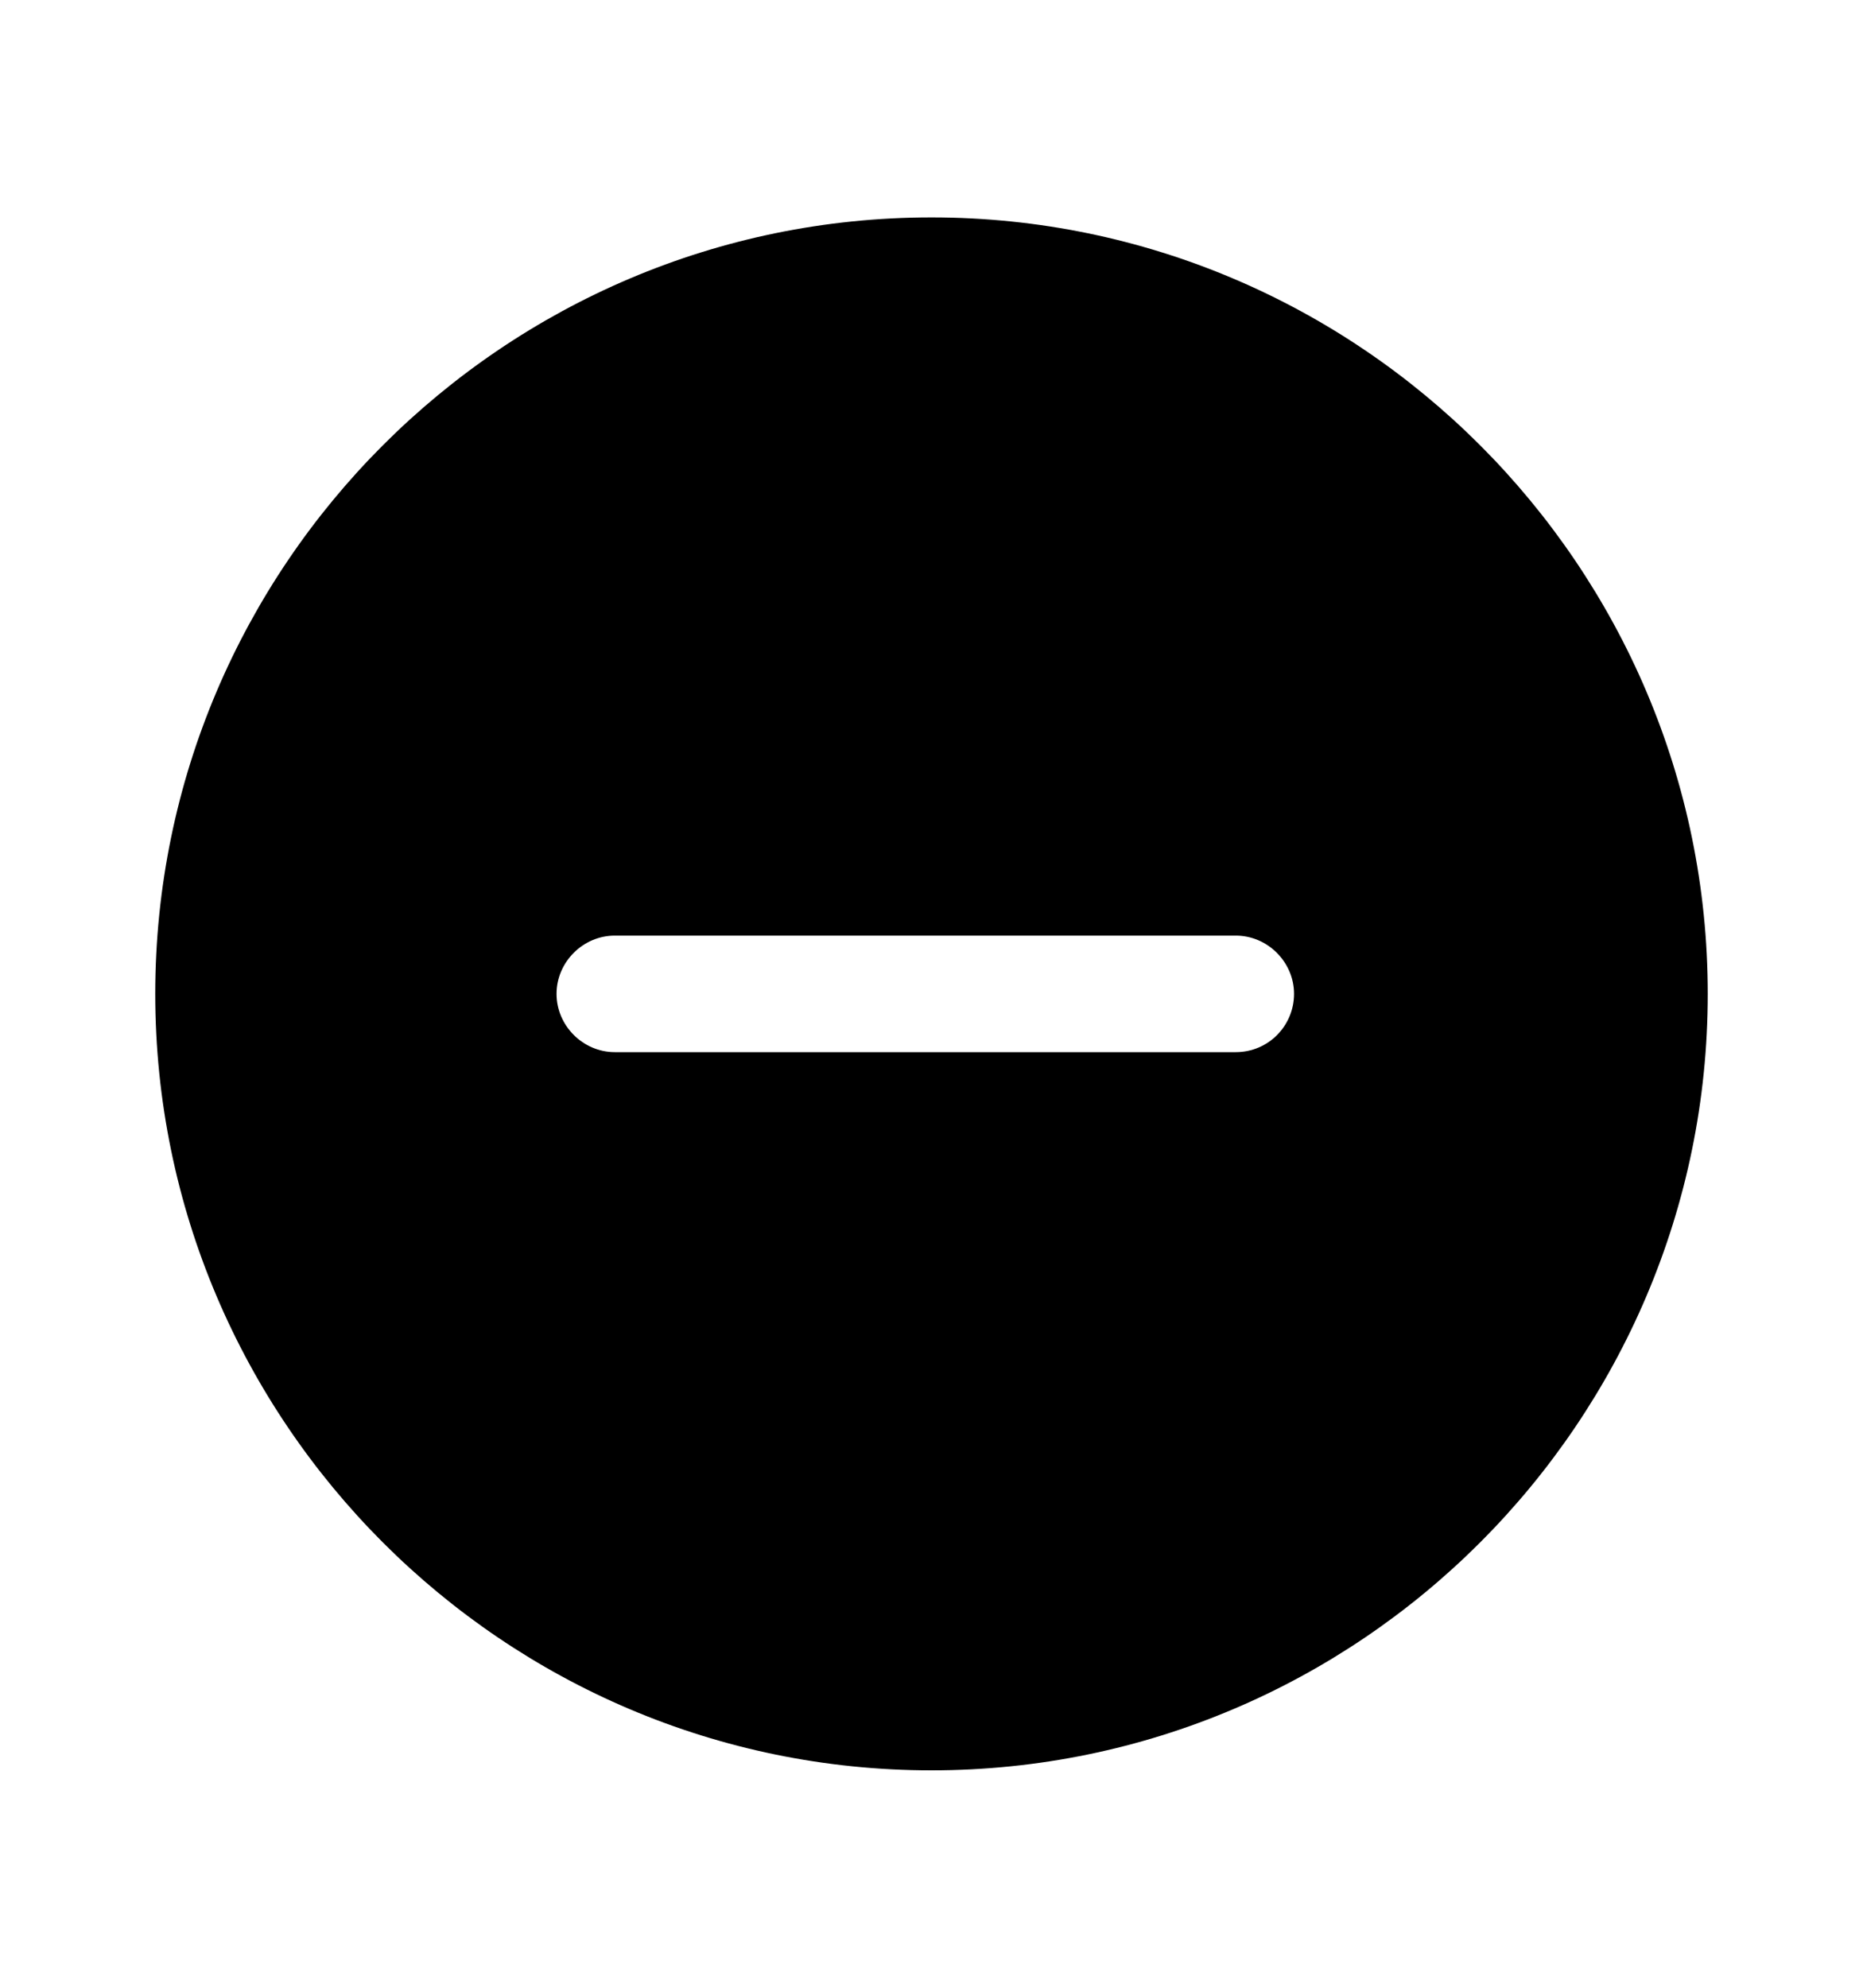 <svg width="15" height="16" viewBox="0 0 15 16" fill="none" xmlns="http://www.w3.org/2000/svg">
<path d="M7.5 1.75C4.056 1.75 1.25 4.556 1.25 8C1.25 11.444 4.056 14.25 7.5 14.25C10.944 14.25 13.75 11.444 13.75 8C13.75 4.556 10.944 1.75 7.5 1.75ZM9.95 8.469H4.95C4.694 8.469 4.481 8.256 4.481 8C4.481 7.744 4.694 7.531 4.95 7.531H9.95C10.206 7.531 10.419 7.744 10.419 8C10.419 8.256 10.213 8.469 9.95 8.469Z" fill="black"/>
</svg>

